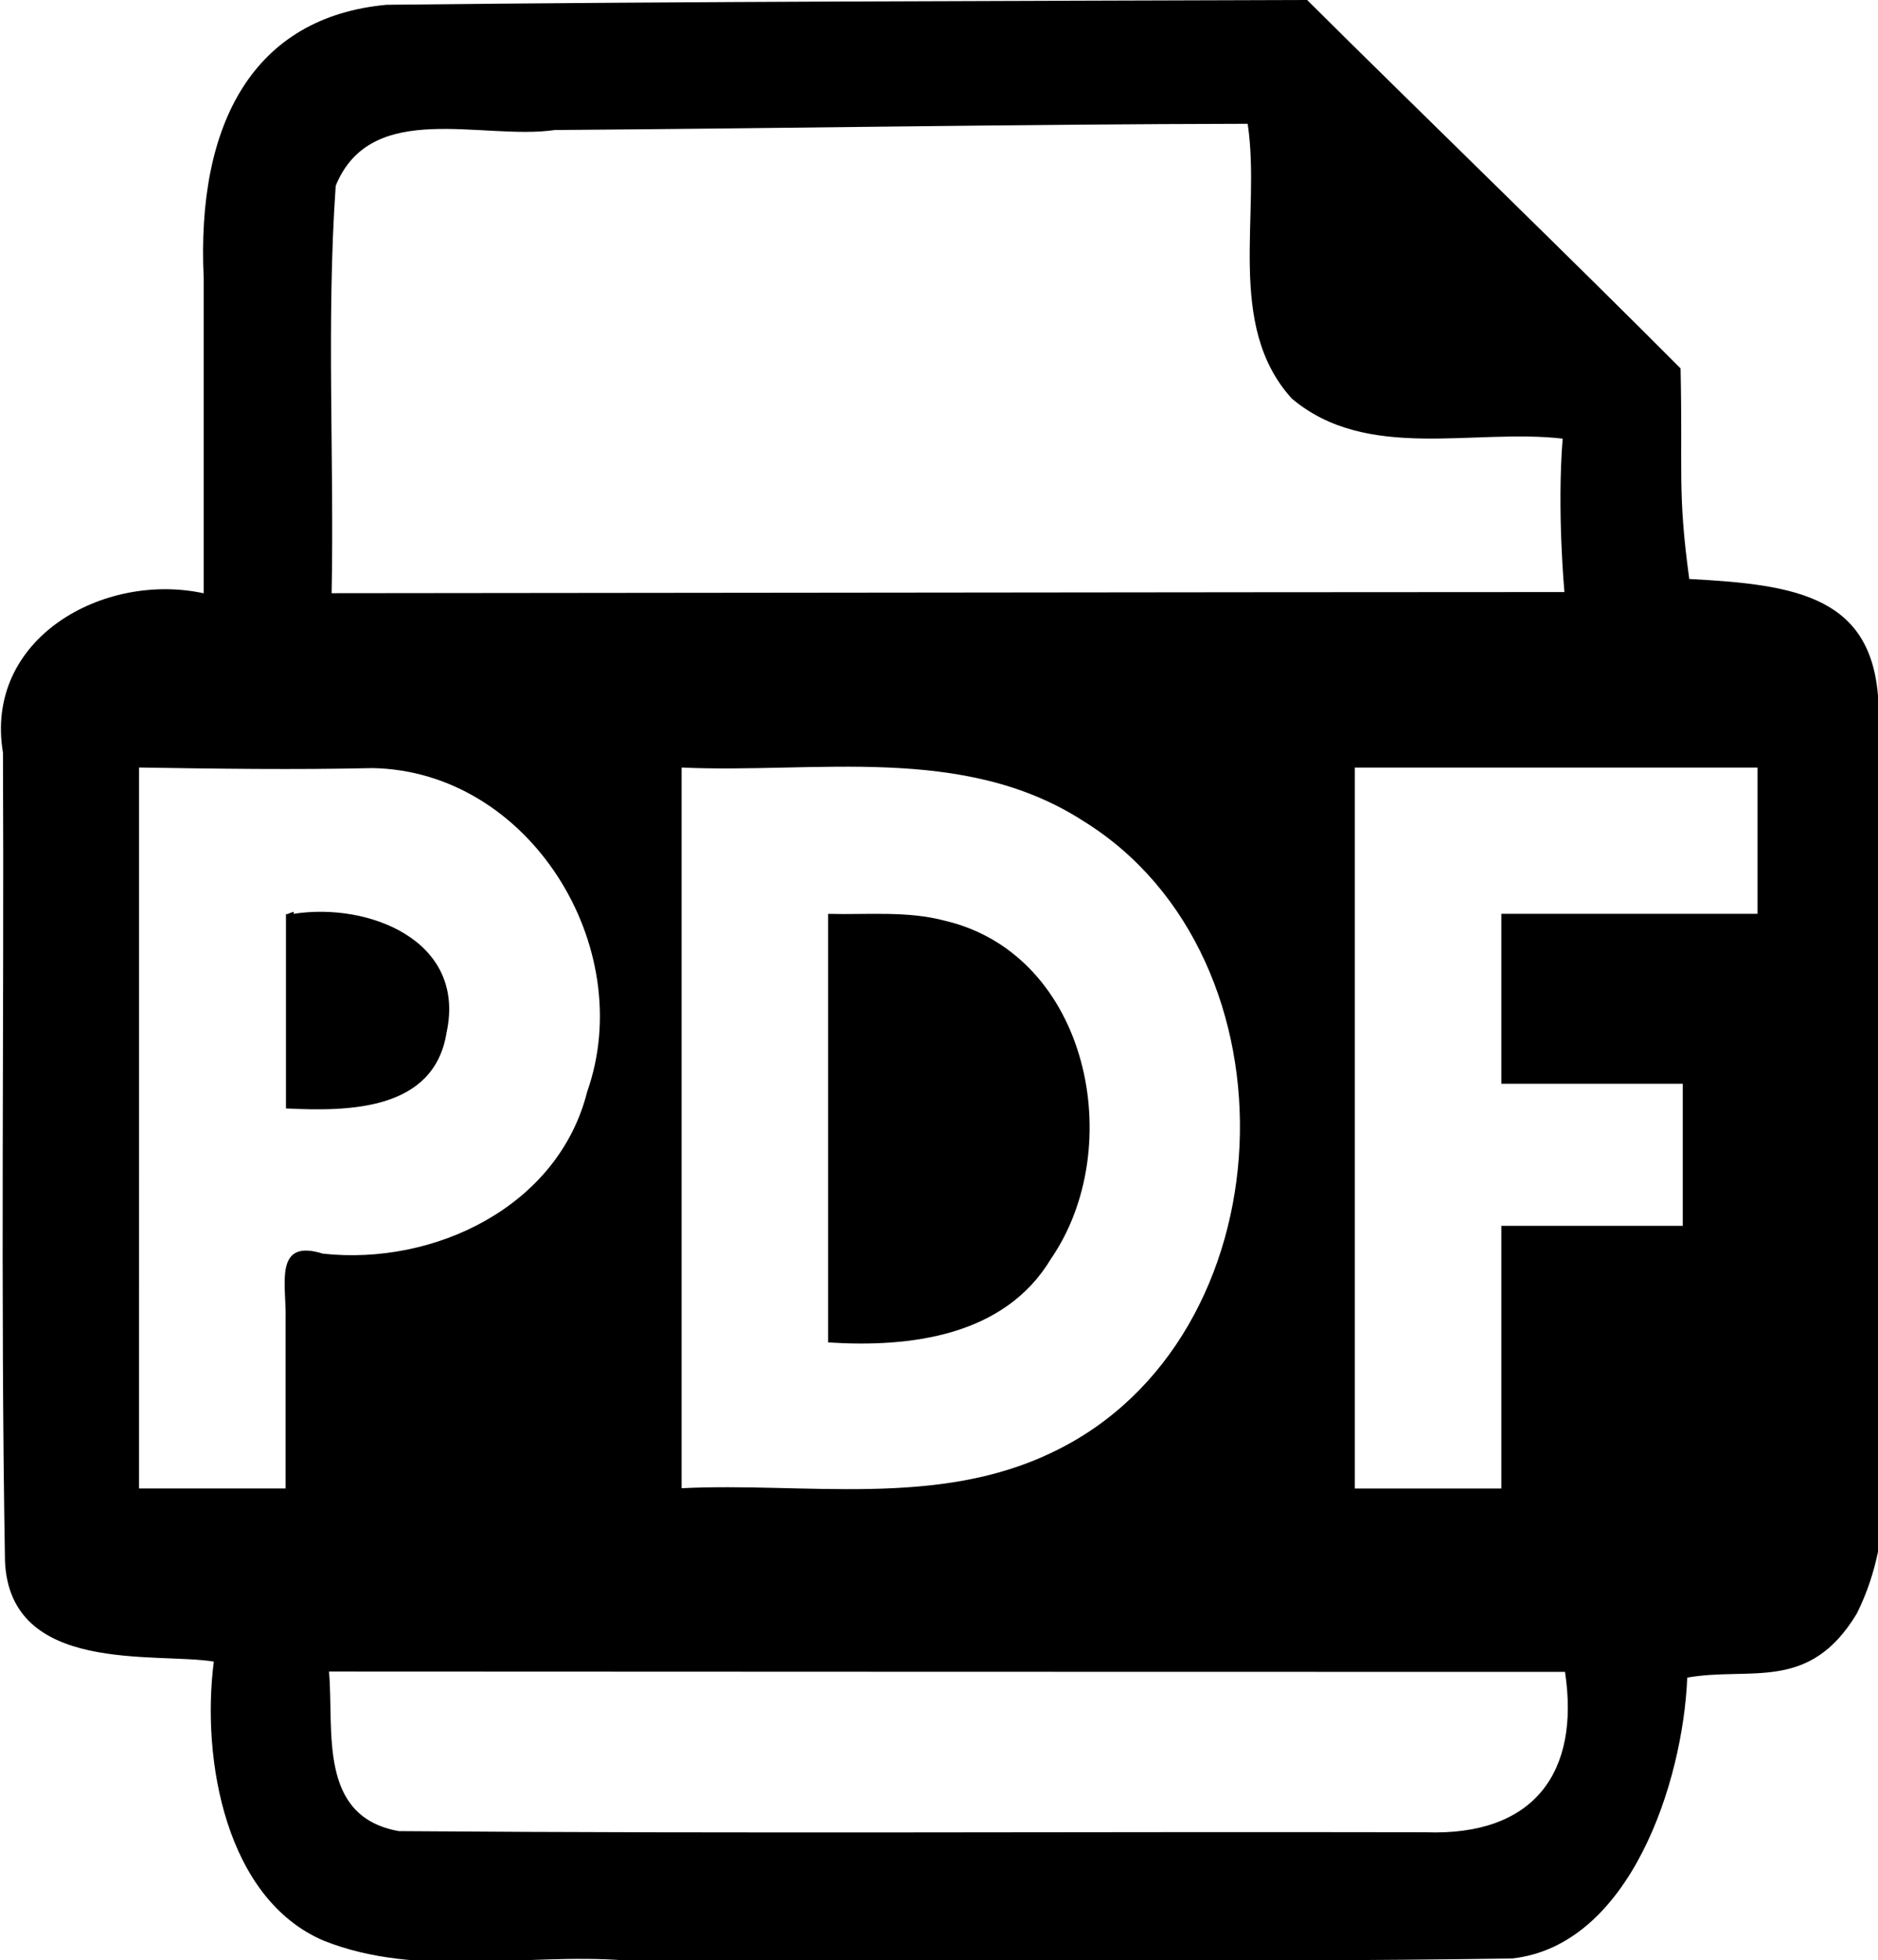 <svg enable-background="new 0 0 482.14 482.14" version="1.1" viewBox="0 0 462.8 483" xml:space="preserve" xmlns="http://www.w3.org/2000/svg">

	
	
	
















<path d="m322.2 0c-75.63 0.257-151.3 0.338-226.9 1.179-32.6 2.969-46.95 28.89-45.1 67.45v77.57c-24.65-5.342-54.18 11.06-49.47 39.28 0.309 66.38-0.636 132.8 0.498 199.2 1.178 28.06 37.17 22.41 51.46 24.77-3.108 24.25 2.966 58.5 27.11 68.78 23.42 9.313 49.47 2.969 74.02 4.837 72.92-0.301 145.9 0.602 218.8-0.461 29.01-3.168 42.14-43.41 43.17-69.21 15.64-2.769 30.05 3.746 41.8-15.8 10.1-20.3 6.322-41.02 5.832-64.76-0.3-53.14 0.619-106.3-0.5-159.4-1.141-26.38-19.99-29.38-46.63-30.76-2.93-21.43-1.583-26.25-2.143-51.89-26.68-26.82-65.12-64.03-91.94-90.69zm-14.73 30.53c3.348 22.25-5.554 49.56 10.85 67.66 18.48 15.65 44.7 7.35 66.77 9.897-1.433 17.79 0.436 37.81 0.436 37.81-94.39 0.02-209.4 0.217-303.8 0.281 0.645-33.42-1.311-67.12 1.005-100.4 8.739-21.47 36.17-11.14 53.99-13.74 56.91-0.408 113.9-1.427 170.8-1.534zm-273.2 158.6c19.16 0.308 38.51 0.577 57.51 0.142 38.75 0.671 65.49 44.16 52.92 79.75-7.13 28.33-37.7 42.9-65.14 39.9-12.28-3.867-8.929 7.889-9.173 16.05v41.81h-36.12c0.003-59.2-0.007-118.5 5e-3 -177.7zm133.7 6e-3c33.18 1.509 69.39-5.92 99 13.18 54.44 33.65 50.71 127.7-7.519 155.5-28.54 13.85-60.94 7.412-91.48 8.91zm165.9 6e-3h99.24v36.04h-63.13v41.87h44.71v35.02h-44.71v64.72h-36.11zm-263.4 36.04v47.96c15.31 0.745 36.55 0.641 39.59-18.76 4.9-22.72-19.41-32.09-37.74-29.19 0.616-1.227-1.728 0.485-1.853-7e-3zm133.6 0.014v105.6c20.19 1.304 43.46-1.483 54.92-20.6 18.94-27.54 9.329-74.81-25.96-83.27-9.447-2.543-19.33-1.467-28.96-1.735zm-123 186.7c101.5 0.043 203.1 0.088 304.6 0.088 3.73 24.72-7.566 40.49-34.38 39.52-84.33-0.179-168.7 0.368-253-0.284-20.02-3.564-15.94-24.6-17.21-39.32z"/></svg>
